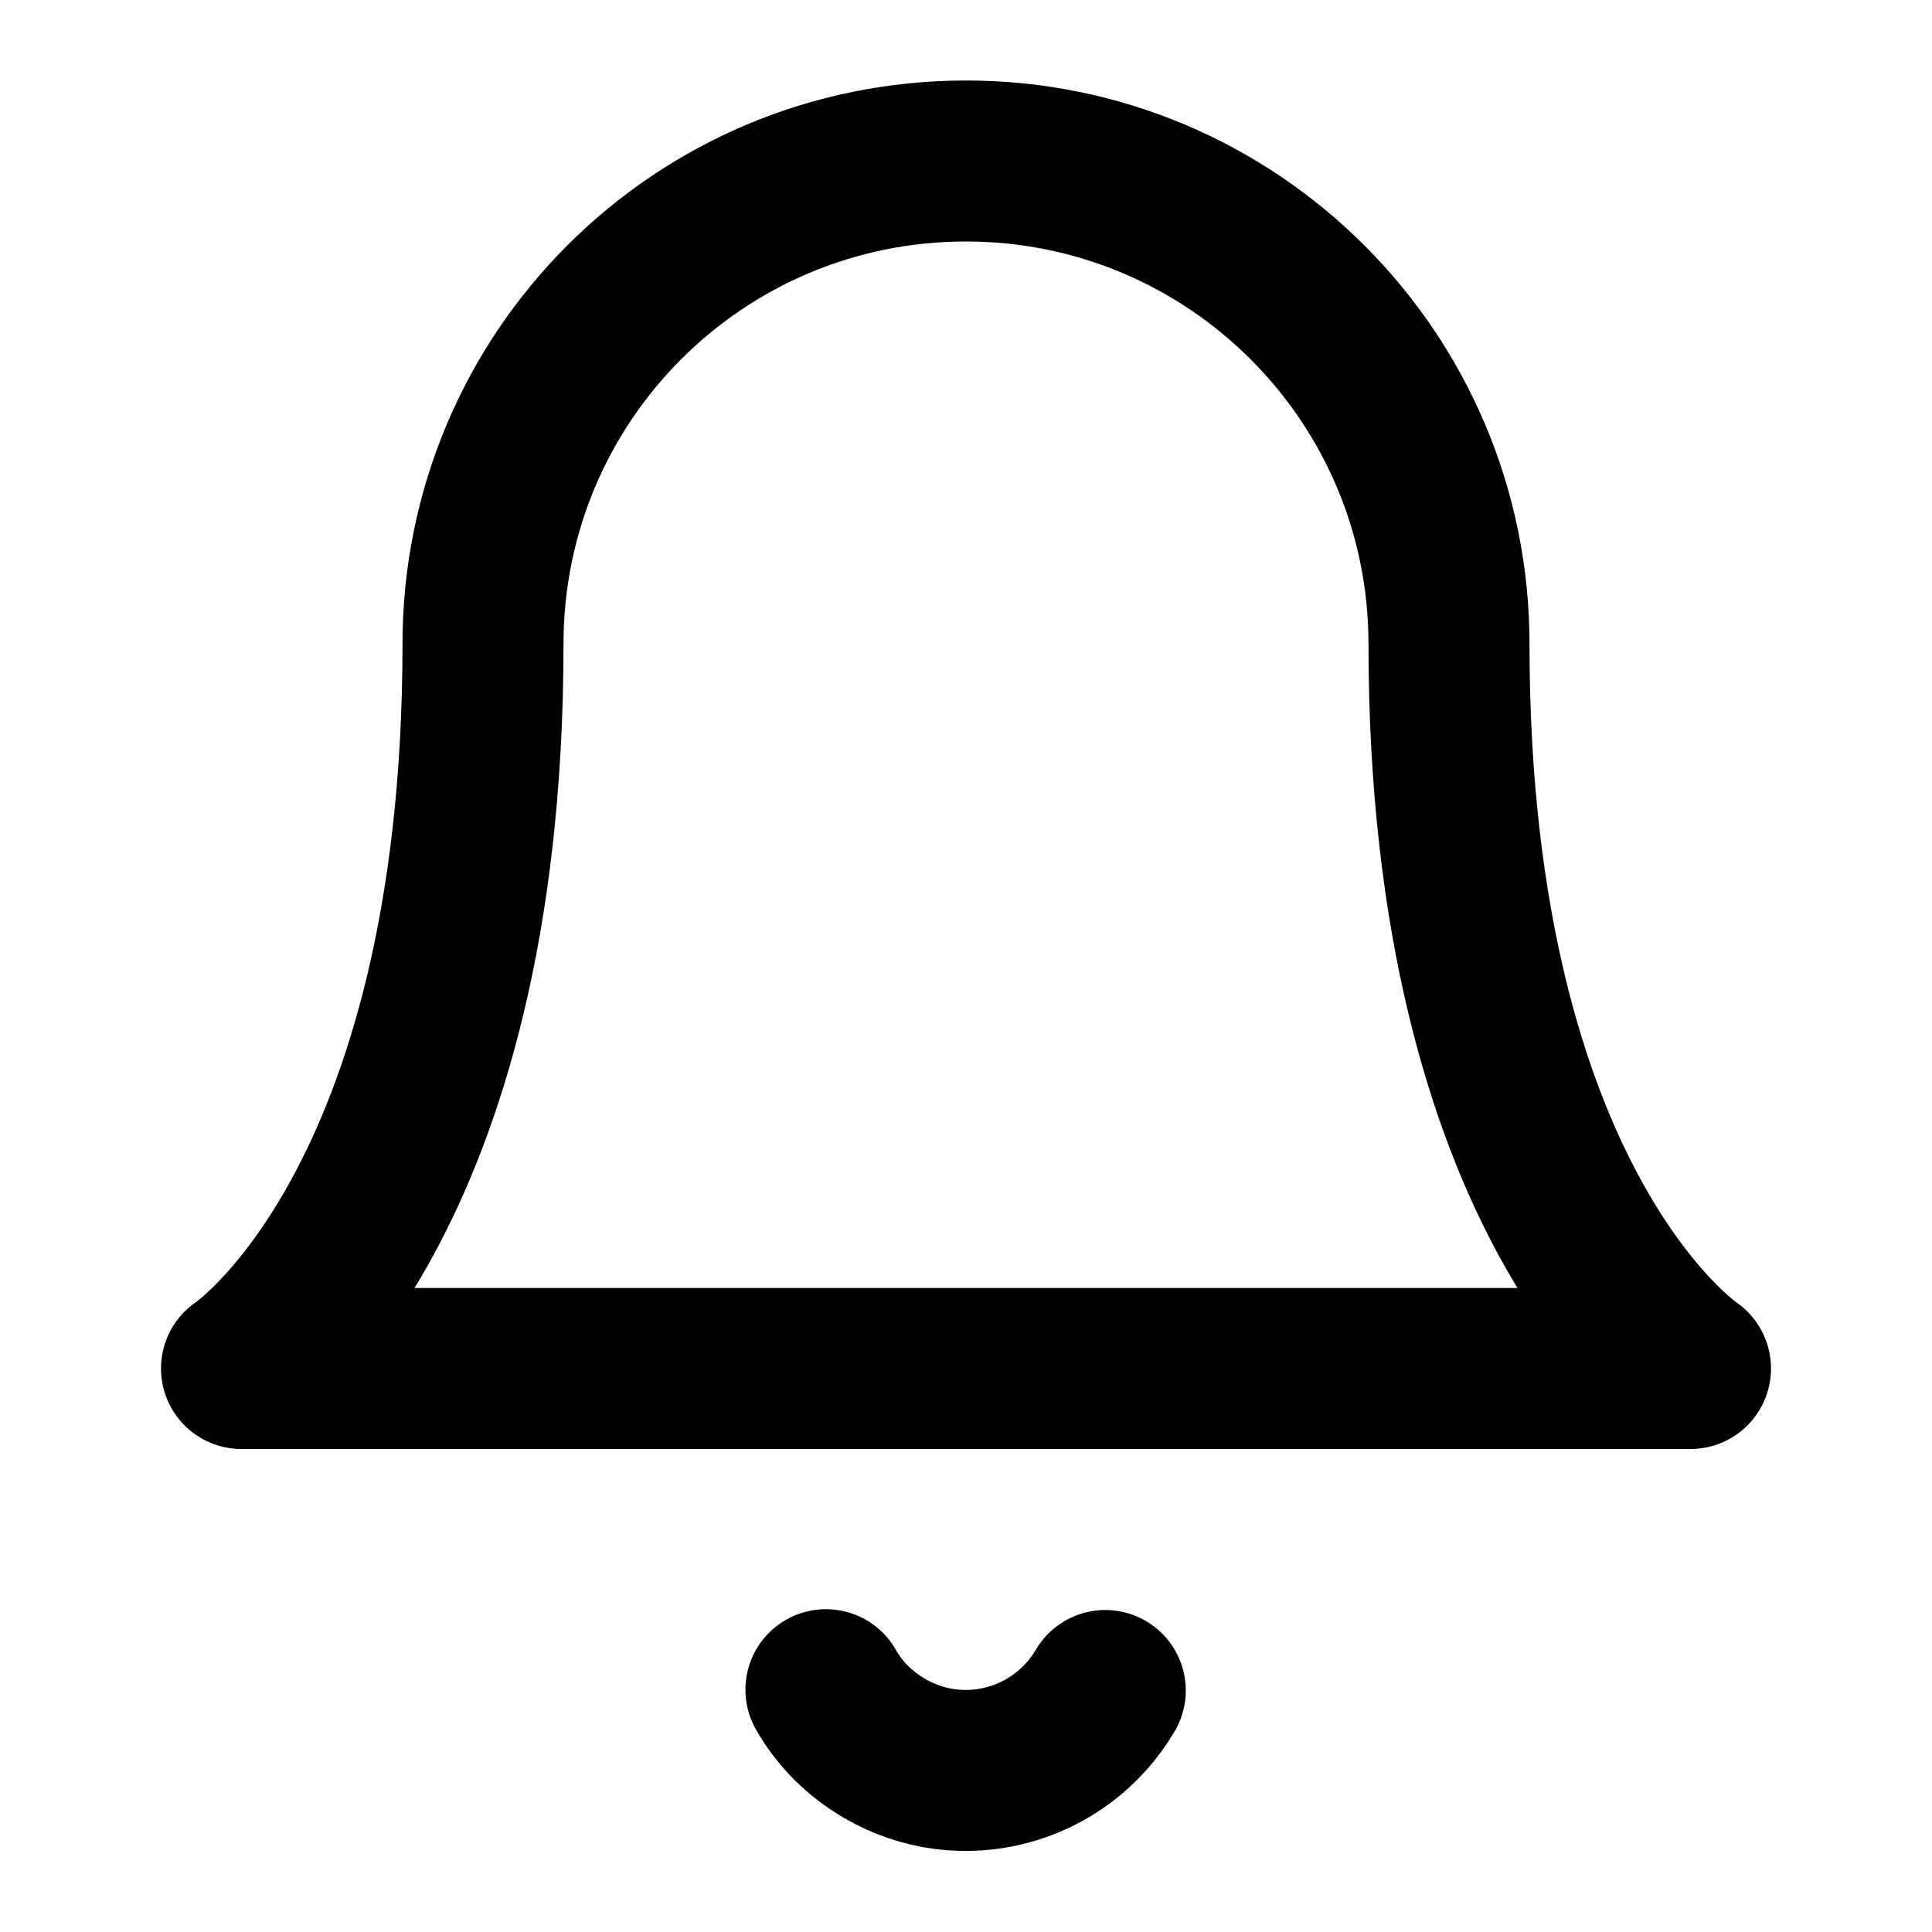 <svg viewBox="0 0 24 24" xmlns="http://www.w3.org/2000/svg"><g stroke-linecap="round" stroke-width="2" stroke="#000" fill="none" stroke-linejoin="round"><path d="M18 8v0c0-3.32-2.69-6-6-6C8.68 2 6 4.68 6 8c0 7-3 9-3 9h18s-3-2-3-9"/><path d="M13.73 21v0c-.56.95-1.78 1.28-2.74.72 -.31-.18-.56-.43-.73-.73"/></g></svg>